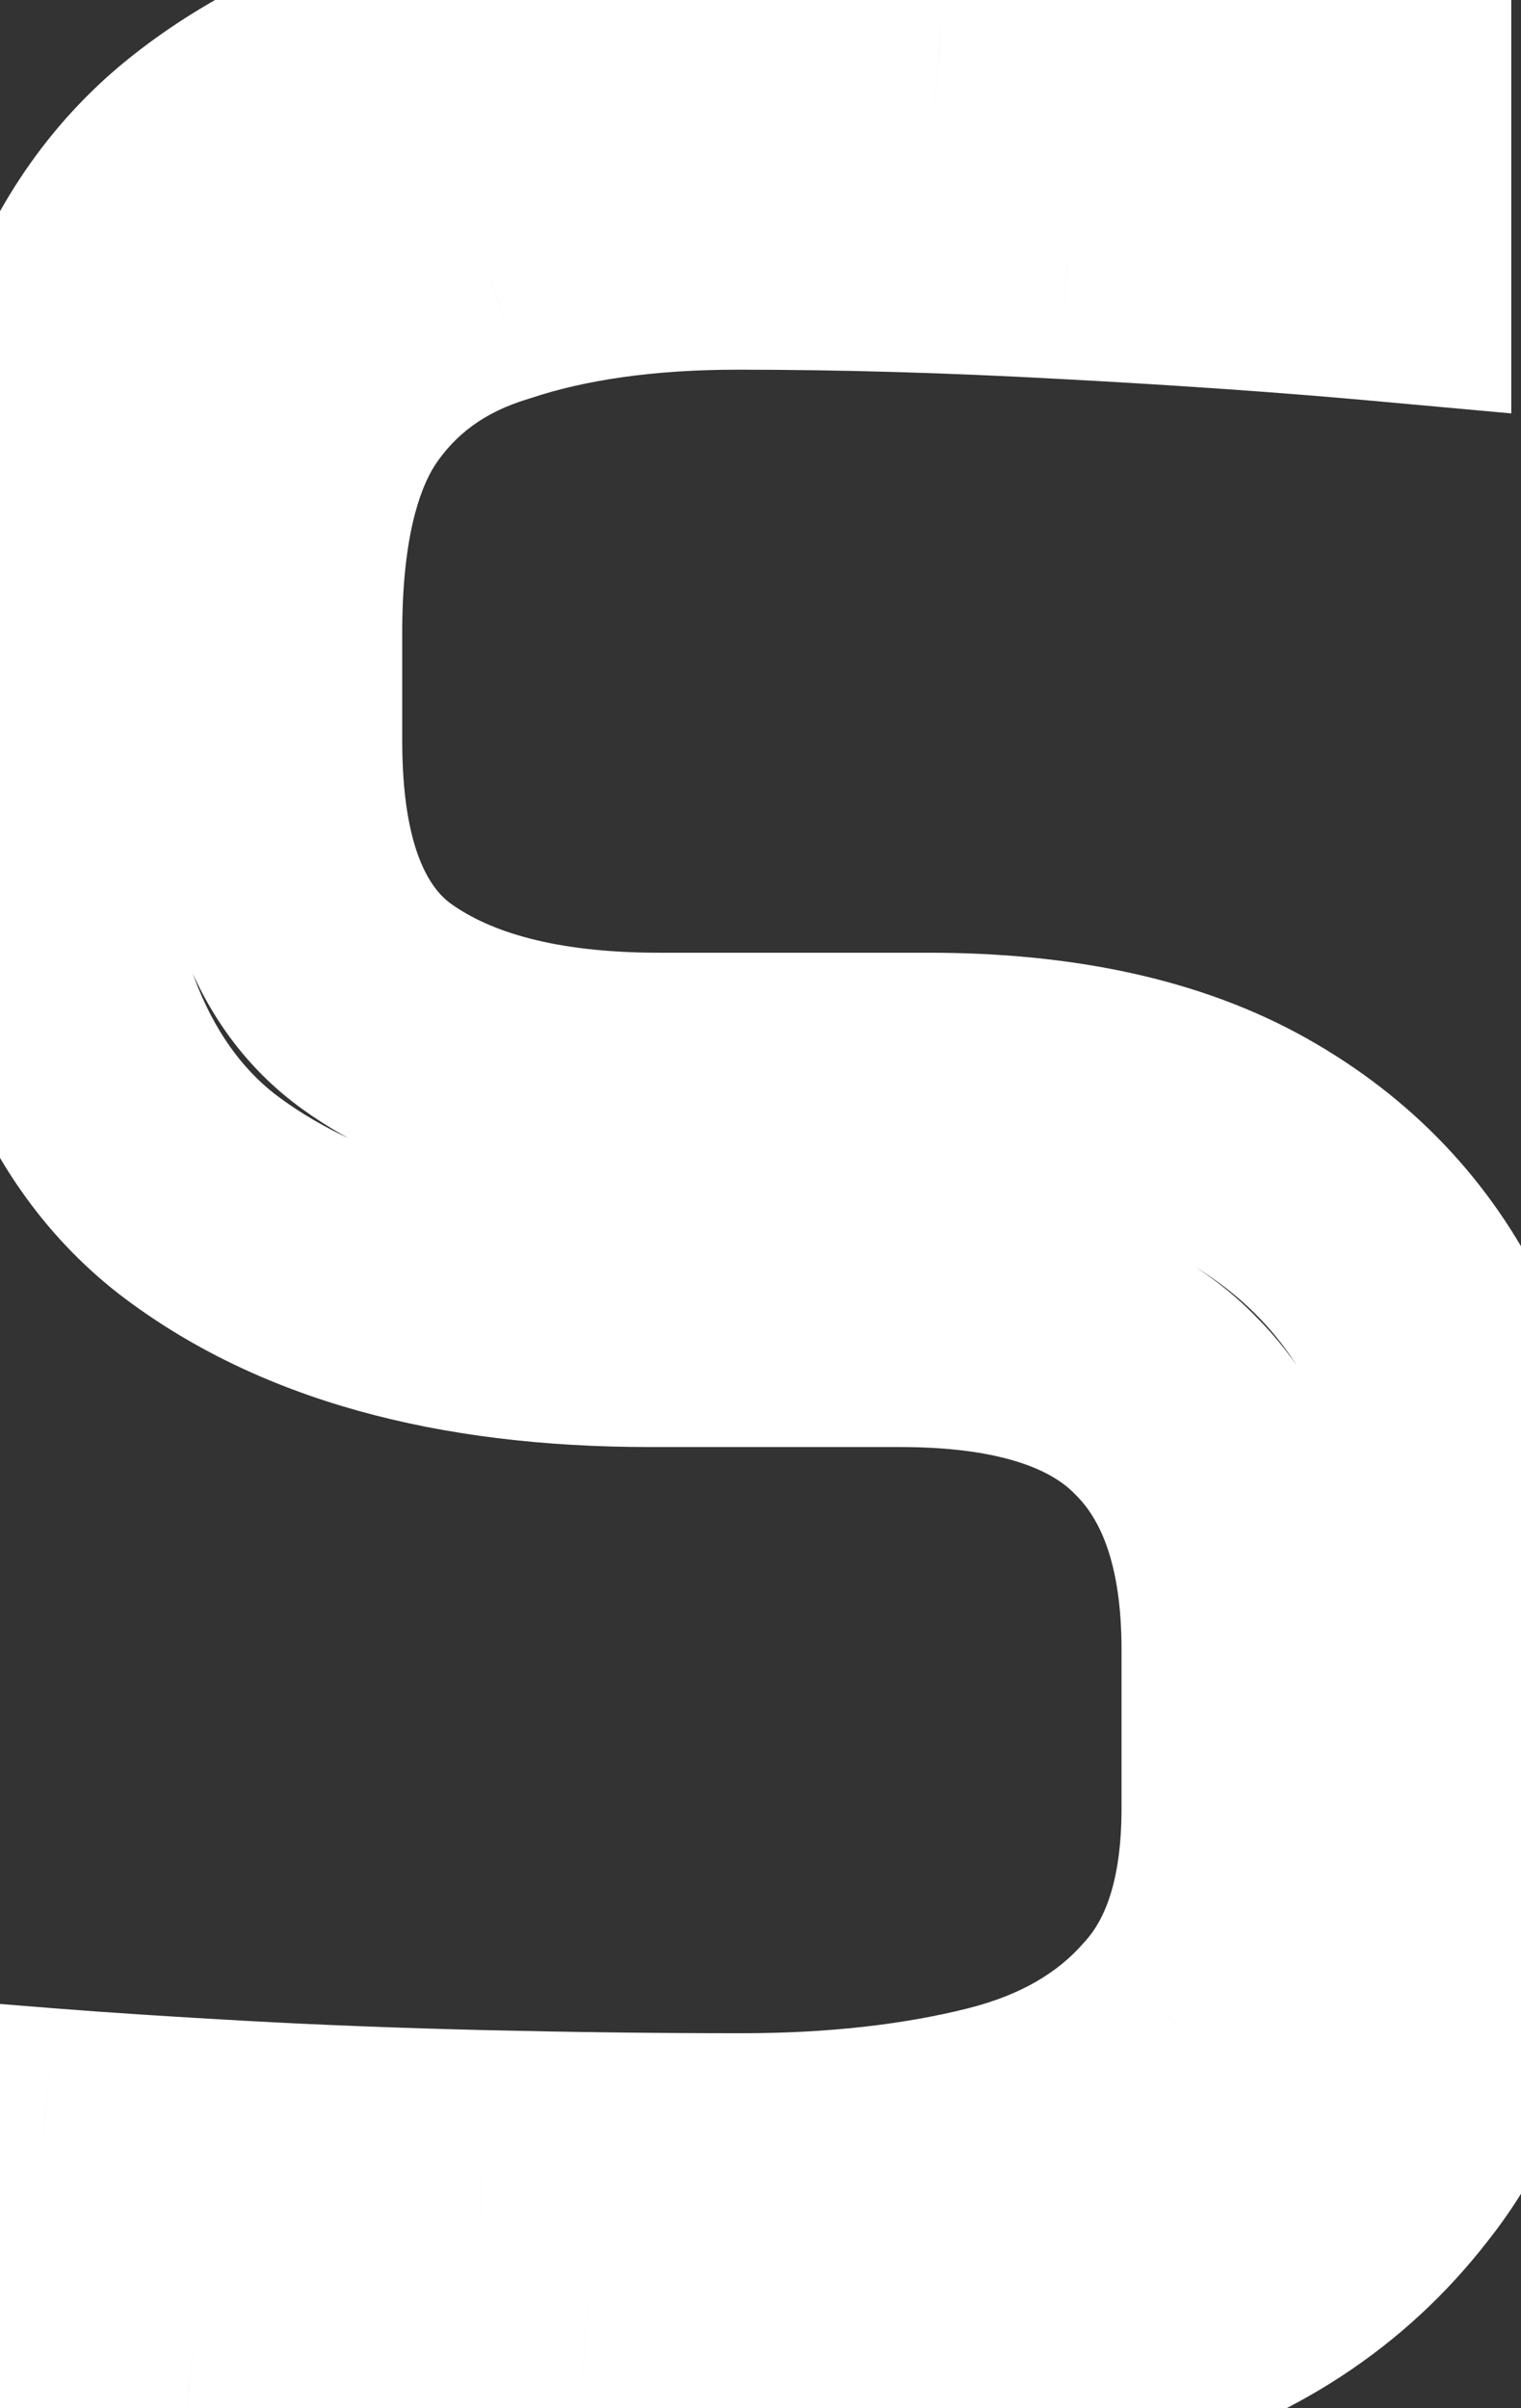 <svg width="36" height="57" viewBox="0 0 36 57" fill="none" xmlns="http://www.w3.org/2000/svg">
<rect x="0" y="0" width="36" height="57" fill="#333333" stroke="none"/>
<mask id="path-1-outside-1_154_485" maskUnits="userSpaceOnUse" x="-3" y="-3" width="42" height="63" fill="black">
<rect fill="white" x="-3" y="-3" width="42" height="63"/>
<path d="M17.77 56.45C16.67 56.45 15.345 56.4 13.795 56.3C12.295 56.25 10.745 56.15 9.145 56C7.545 55.9 6.02 55.775 4.57 55.625C3.17 55.475 1.995 55.3 1.045 55.1V50.525C2.295 50.625 3.82 50.725 5.62 50.825C7.42 50.925 9.345 51 11.395 51.05C13.495 51.1 15.545 51.125 17.545 51.125C19.795 51.125 21.82 50.9 23.62 50.45C25.42 50 26.845 49.175 27.895 47.975C28.995 46.775 29.545 45.05 29.545 42.8V39.05C29.545 36.5 28.895 34.575 27.595 33.275C26.295 31.925 24.195 31.25 21.295 31.25H15.37C10.82 31.25 7.245 30.25 4.645 28.25C2.095 26.25 0.82 22.8 0.82 17.9V14.75C0.82 9.55 2.22 5.85 5.02 3.65C7.82 1.45 11.77 0.35 16.87 0.35C18.47 0.35 20.27 0.45 22.27 0.65C24.27 0.8 26.195 1 28.045 1.25C29.945 1.45 31.52 1.675 32.77 1.925V6.5C30.57 6.3 28.07 6.125 25.27 5.975C22.52 5.825 19.92 5.75 17.47 5.75C15.22 5.75 13.27 6.025 11.62 6.575C9.97 7.075 8.695 8 7.795 9.35C6.945 10.65 6.52 12.525 6.52 14.975V17.525C6.52 20.575 7.32 22.675 8.92 23.825C10.52 24.975 12.745 25.55 15.595 25.55H21.97C25.02 25.55 27.52 26.1 29.47 27.2C31.42 28.3 32.87 29.825 33.82 31.775C34.77 33.675 35.245 35.875 35.245 38.375V42.65C35.245 46.35 34.445 49.2 32.845 51.2C31.295 53.2 29.195 54.575 26.545 55.325C23.945 56.075 21.02 56.45 17.77 56.45Z"/>
</mask>
<path d="M13.795 56.3L13.989 53.306L13.942 53.303L13.895 53.302L13.795 56.3ZM9.145 56L9.425 53.013L9.379 53.009L9.332 53.006L9.145 56ZM4.57 55.625L4.251 58.608L4.262 58.609L4.57 55.625ZM1.045 55.1H-1.955V57.534L0.427 58.036L1.045 55.1ZM1.045 50.525L1.285 47.535L-1.955 47.275V50.525H1.045ZM5.62 50.825L5.787 47.83L5.787 47.83L5.62 50.825ZM11.395 51.05L11.322 54.049L11.324 54.049L11.395 51.05ZM23.62 50.45L24.348 53.36L24.348 53.36L23.62 50.45ZM27.895 47.975L25.684 45.948L25.66 45.973L25.638 45.999L27.895 47.975ZM27.595 33.275L25.434 35.356L25.454 35.376L25.474 35.396L27.595 33.275ZM4.645 28.25L2.794 30.611L2.805 30.619L2.816 30.628L4.645 28.25ZM5.02 3.65L6.874 6.009L6.874 6.009L5.02 3.65ZM22.27 0.65L21.972 3.635L22.009 3.639L22.046 3.642L22.27 0.65ZM28.045 1.25L27.644 4.223L27.687 4.229L27.731 4.234L28.045 1.25ZM32.77 1.925H35.77V-0.534L33.359 -1.017L32.77 1.925ZM32.77 6.5L32.499 9.488L35.77 9.785V6.5H32.77ZM25.27 5.975L25.107 8.971L25.11 8.971L25.27 5.975ZM11.62 6.575L12.49 9.446L12.53 9.434L12.569 9.421L11.62 6.575ZM7.795 9.35L5.299 7.686L5.292 7.697L5.284 7.708L7.795 9.35ZM8.92 23.825L10.671 21.389L10.671 21.389L8.92 23.825ZM29.47 27.2L27.996 29.813L27.996 29.813L29.47 27.2ZM33.82 31.775L31.123 33.089L31.13 33.103L31.137 33.117L33.82 31.775ZM32.845 51.2L30.503 49.326L30.488 49.344L30.474 49.362L32.845 51.2ZM26.545 55.325L25.728 52.438L25.721 52.44L25.714 52.443L26.545 55.325ZM17.77 53.45C16.755 53.45 15.498 53.404 13.989 53.306L13.602 59.294C15.193 59.396 16.586 59.45 17.77 59.45V53.45ZM13.895 53.302C12.459 53.254 10.97 53.158 9.425 53.013L8.865 58.987C10.521 59.142 12.131 59.246 13.695 59.298L13.895 53.302ZM9.332 53.006C7.769 52.908 6.285 52.786 4.879 52.641L4.262 58.609C5.756 58.764 7.322 58.892 8.958 58.994L9.332 53.006ZM4.89 52.642C3.55 52.498 2.482 52.337 1.663 52.164L0.427 58.036C1.509 58.263 2.791 58.452 4.251 58.608L4.89 52.642ZM4.045 55.1V50.525H-1.955V55.1H4.045ZM0.806 53.515C2.088 53.618 3.639 53.72 5.454 53.82L5.787 47.83C4.002 47.73 2.502 47.632 1.285 47.535L0.806 53.515ZM5.454 53.82C7.289 53.922 9.245 53.998 11.322 54.049L11.469 48.051C9.445 48.002 7.552 47.928 5.787 47.83L5.454 53.82ZM11.324 54.049C13.447 54.1 15.52 54.125 17.545 54.125V48.125C15.57 48.125 13.544 48.1 11.467 48.051L11.324 54.049ZM17.545 54.125C19.991 54.125 22.266 53.881 24.348 53.36L22.893 47.54C21.375 47.919 19.6 48.125 17.545 48.125V54.125ZM24.348 53.36C26.641 52.787 28.637 51.683 30.153 49.95L25.638 45.999C25.053 46.667 24.199 47.213 22.893 47.54L24.348 53.36ZM30.107 50.002C31.88 48.068 32.545 45.512 32.545 42.8H26.545C26.545 44.588 26.11 45.482 25.684 45.948L30.107 50.002ZM32.545 42.8V39.05H26.545V42.8H32.545ZM32.545 39.05C32.545 36.018 31.768 33.205 29.717 31.154L25.474 35.396C26.023 35.945 26.545 36.982 26.545 39.05H32.545ZM29.756 31.194C27.646 29.002 24.573 28.25 21.295 28.25V34.25C23.818 34.25 24.945 34.848 25.434 35.356L29.756 31.194ZM21.295 28.25H15.37V34.25H21.295V28.25ZM15.37 28.25C11.23 28.25 8.381 27.338 6.474 25.872L2.816 30.628C6.11 33.162 10.41 34.25 15.37 34.25V28.25ZM6.497 25.889C4.982 24.701 3.82 22.362 3.82 17.9H-2.18C-2.18 23.238 -0.792 27.799 2.794 30.611L6.497 25.889ZM3.82 17.9V14.75H-2.18V17.9H3.82ZM3.82 14.75C3.82 10.03 5.085 7.415 6.874 6.009L3.167 1.291C-0.644 4.285 -2.18 9.07 -2.18 14.75H3.82ZM6.874 6.009C8.959 4.37 12.16 3.35 16.87 3.35V-2.65C11.381 -2.65 6.681 -1.47 3.167 1.291L6.874 6.009ZM16.87 3.35C18.349 3.35 20.047 3.443 21.972 3.635L22.569 -2.335C20.494 -2.543 18.591 -2.65 16.87 -2.65V3.35ZM22.046 3.642C23.991 3.787 25.857 3.982 27.644 4.223L28.447 -1.723C26.534 -1.982 24.55 -2.187 22.495 -2.342L22.046 3.642ZM27.731 4.234C29.58 4.428 31.055 4.641 32.182 4.867L33.359 -1.017C31.985 -1.291 30.311 -1.528 28.359 -1.734L27.731 4.234ZM29.77 1.925V6.5H35.77V1.925H29.77ZM33.042 3.512C30.797 3.308 28.259 3.131 25.431 2.979L25.11 8.971C27.882 9.119 30.344 9.292 32.499 9.488L33.042 3.512ZM25.434 2.979C22.636 2.827 19.981 2.75 17.47 2.75V8.75C19.86 8.75 22.405 8.823 25.107 8.971L25.434 2.979ZM17.47 2.75C14.987 2.75 12.702 3.052 10.672 3.729L12.569 9.421C13.838 8.998 15.453 8.75 17.47 8.75V2.75ZM10.75 3.704C8.48 4.392 6.61 5.719 5.299 7.686L10.291 11.014C10.78 10.281 11.461 9.758 12.49 9.446L10.75 3.704ZM5.284 7.708C3.98 9.703 3.52 12.251 3.52 14.975H9.52C9.52 12.799 9.91 11.597 10.306 10.992L5.284 7.708ZM3.52 14.975V17.525H9.52V14.975H3.52ZM3.52 17.525C3.52 20.995 4.428 24.291 7.169 26.261L10.671 21.389C10.213 21.059 9.52 20.155 9.52 17.525H3.52ZM7.169 26.261C9.462 27.909 12.386 28.55 15.595 28.55V22.55C13.105 22.55 11.579 22.041 10.671 21.389L7.169 26.261ZM15.595 28.55H21.97V22.55H15.595V28.55ZM21.97 28.55C24.683 28.55 26.63 29.042 27.996 29.813L30.944 24.587C28.411 23.158 25.358 22.55 21.97 22.55V28.55ZM27.996 29.813C29.434 30.624 30.449 31.704 31.123 33.089L36.517 30.461C35.292 27.946 33.406 25.976 30.944 24.587L27.996 29.813ZM31.137 33.117C31.845 34.532 32.245 36.259 32.245 38.375H38.245C38.245 35.491 37.696 32.818 36.504 30.433L31.137 33.117ZM32.245 38.375V42.65H38.245V38.375H32.245ZM32.245 42.65C32.245 45.963 31.524 48.05 30.503 49.326L35.188 53.074C37.367 50.35 38.245 46.737 38.245 42.65H32.245ZM30.474 49.362C29.352 50.81 27.819 51.847 25.728 52.438L27.362 58.212C30.572 57.303 33.239 55.59 35.217 53.038L30.474 49.362ZM25.714 52.443C23.432 53.101 20.794 53.45 17.77 53.45V59.45C21.247 59.45 24.459 59.049 27.377 58.208L25.714 52.443Z" fill="white" mask="url(#path-1-outside-1_154_485)"/>
</svg>
